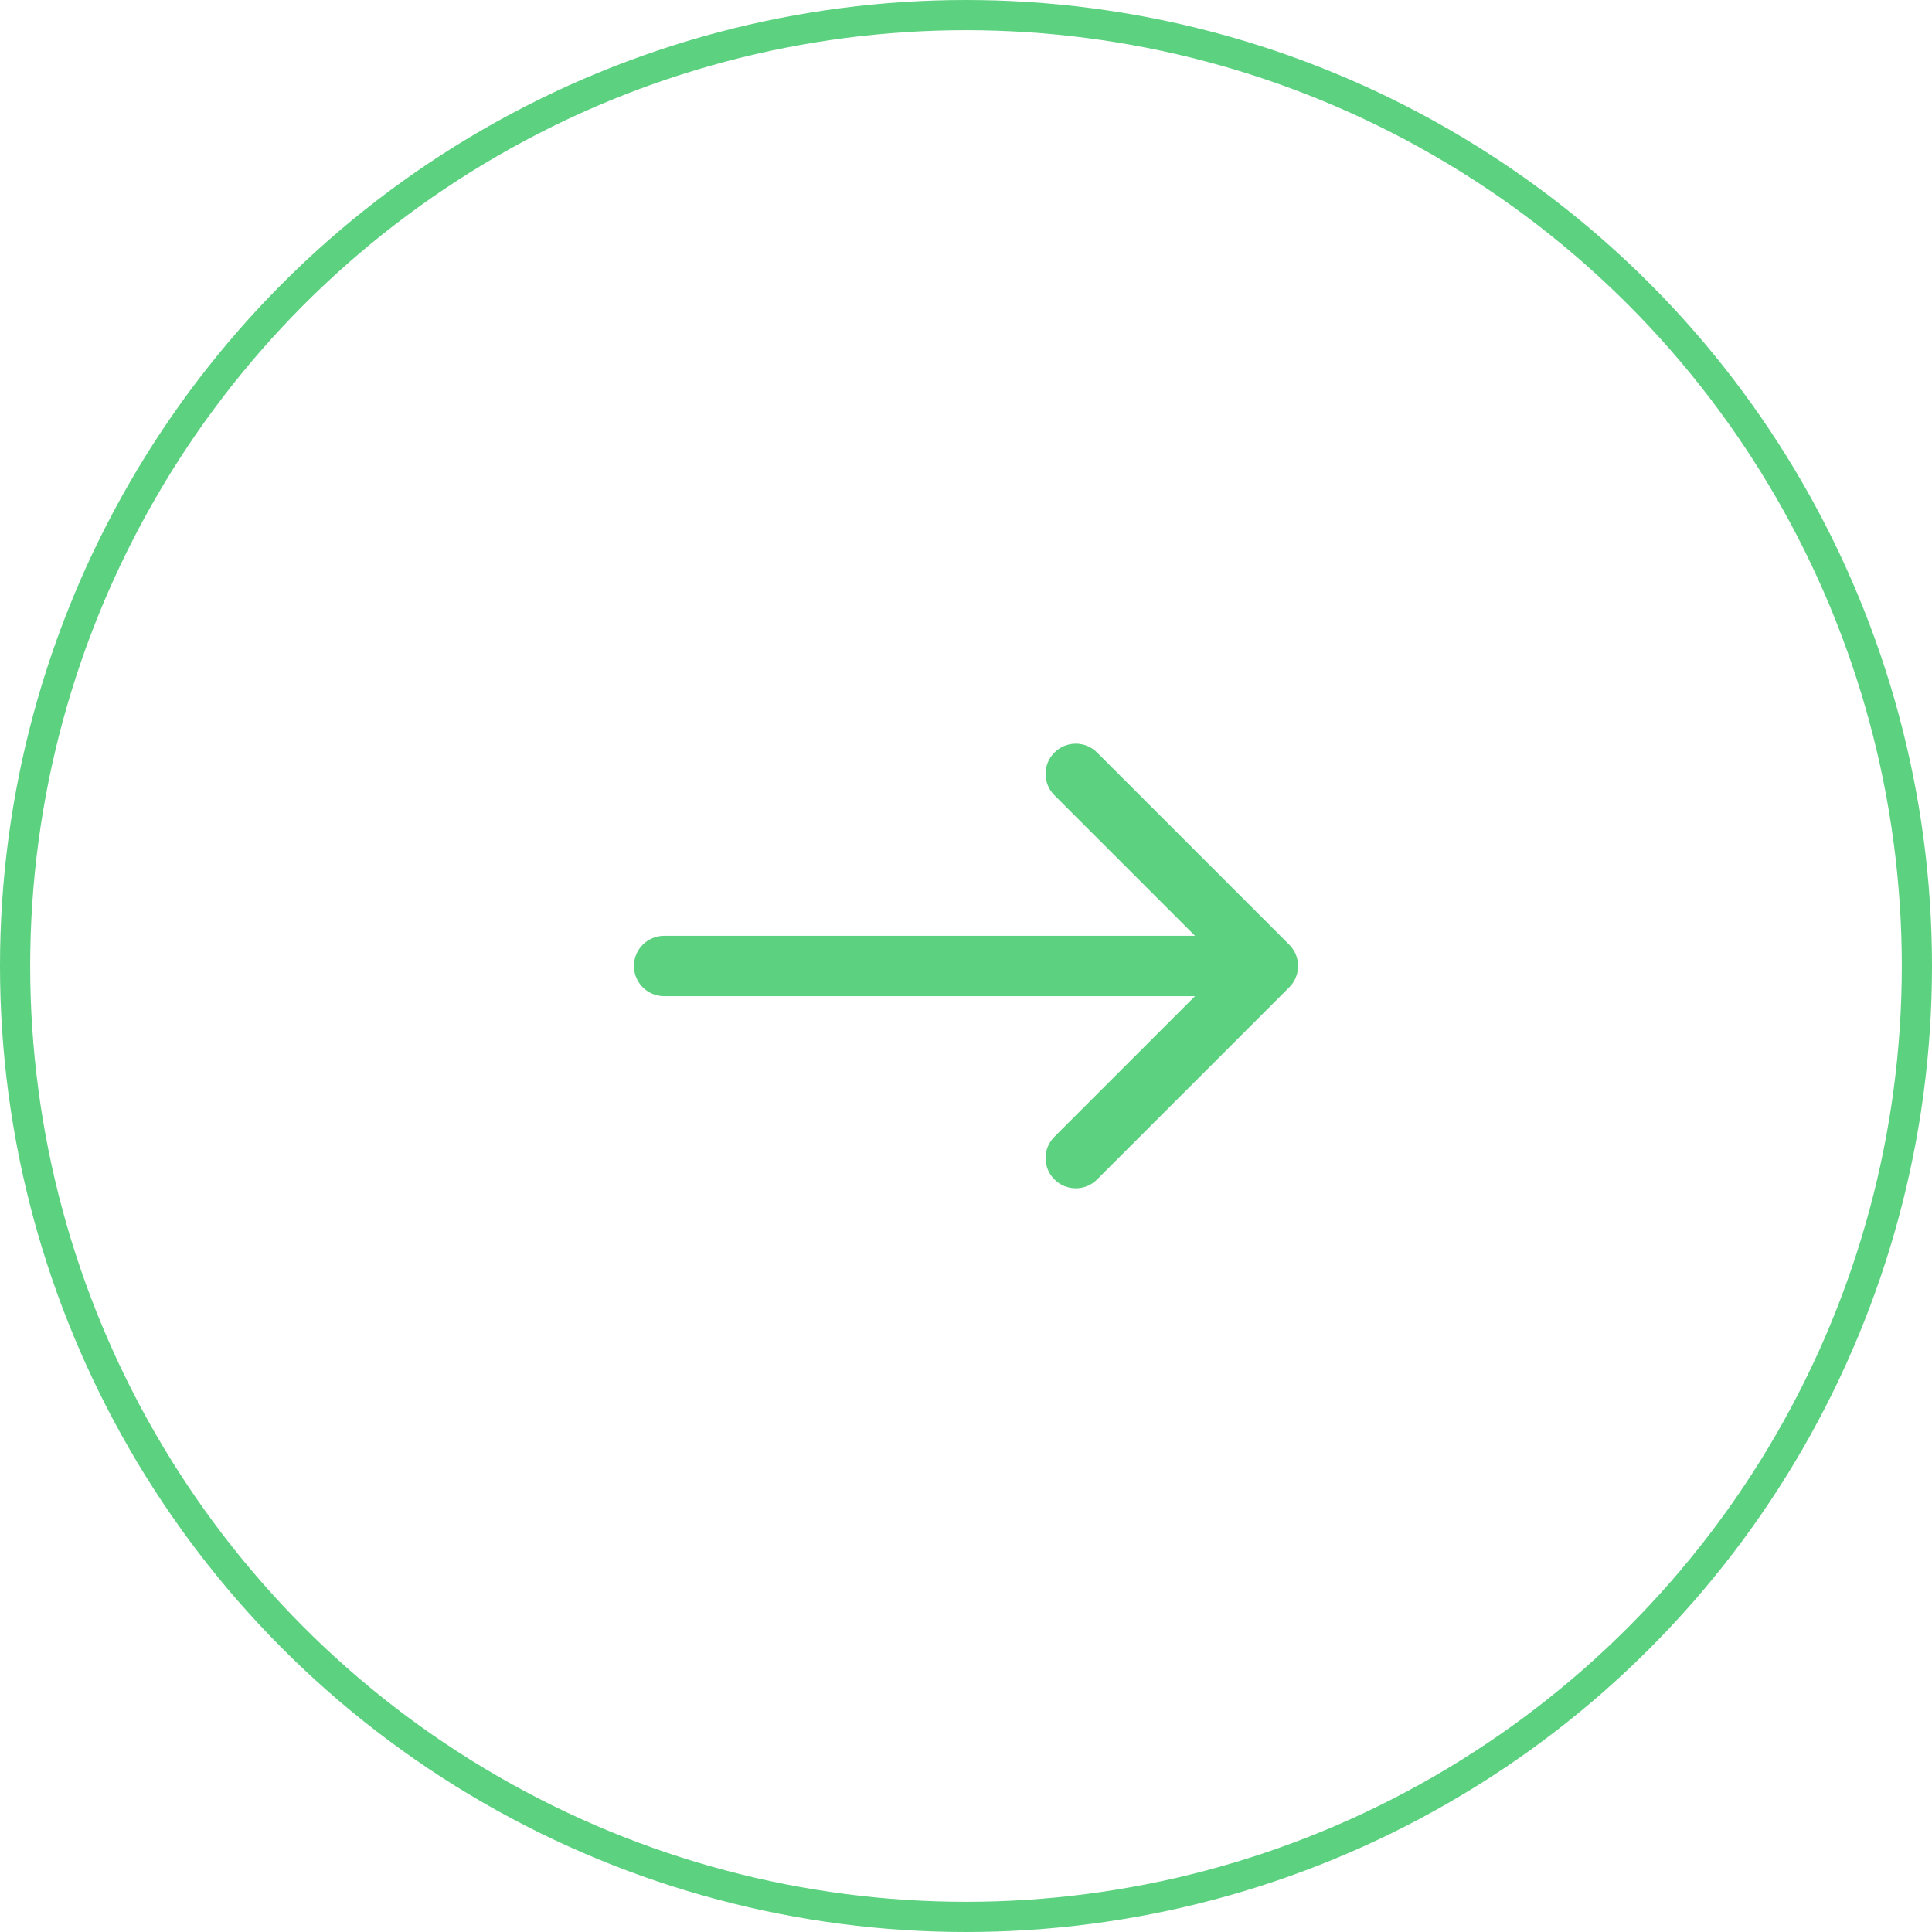 <svg xmlns="http://www.w3.org/2000/svg" width="64" height="64" viewBox="0 0 64 64" fill="none">
    <circle cx="32" cy="32" r="31.5" stroke="#5CD180" />
    <path
        d="M42.707 32.707C43.098 32.317 43.098 31.683 42.707 31.293L36.343 24.929C35.953 24.538 35.319 24.538 34.929 24.929C34.538 25.32 34.538 25.953 34.929 26.343L40.586 32L34.929 37.657C34.538 38.047 34.538 38.681 34.929 39.071C35.319 39.462 35.953 39.462 36.343 39.071L42.707 32.707ZM22 31C21.448 31 21 31.448 21 32C21 32.552 21.448 33 22 33L22 31ZM42 31L22 31L22 33L42 33L42 31Z"
        fill="#5CD180" />
</svg>
    